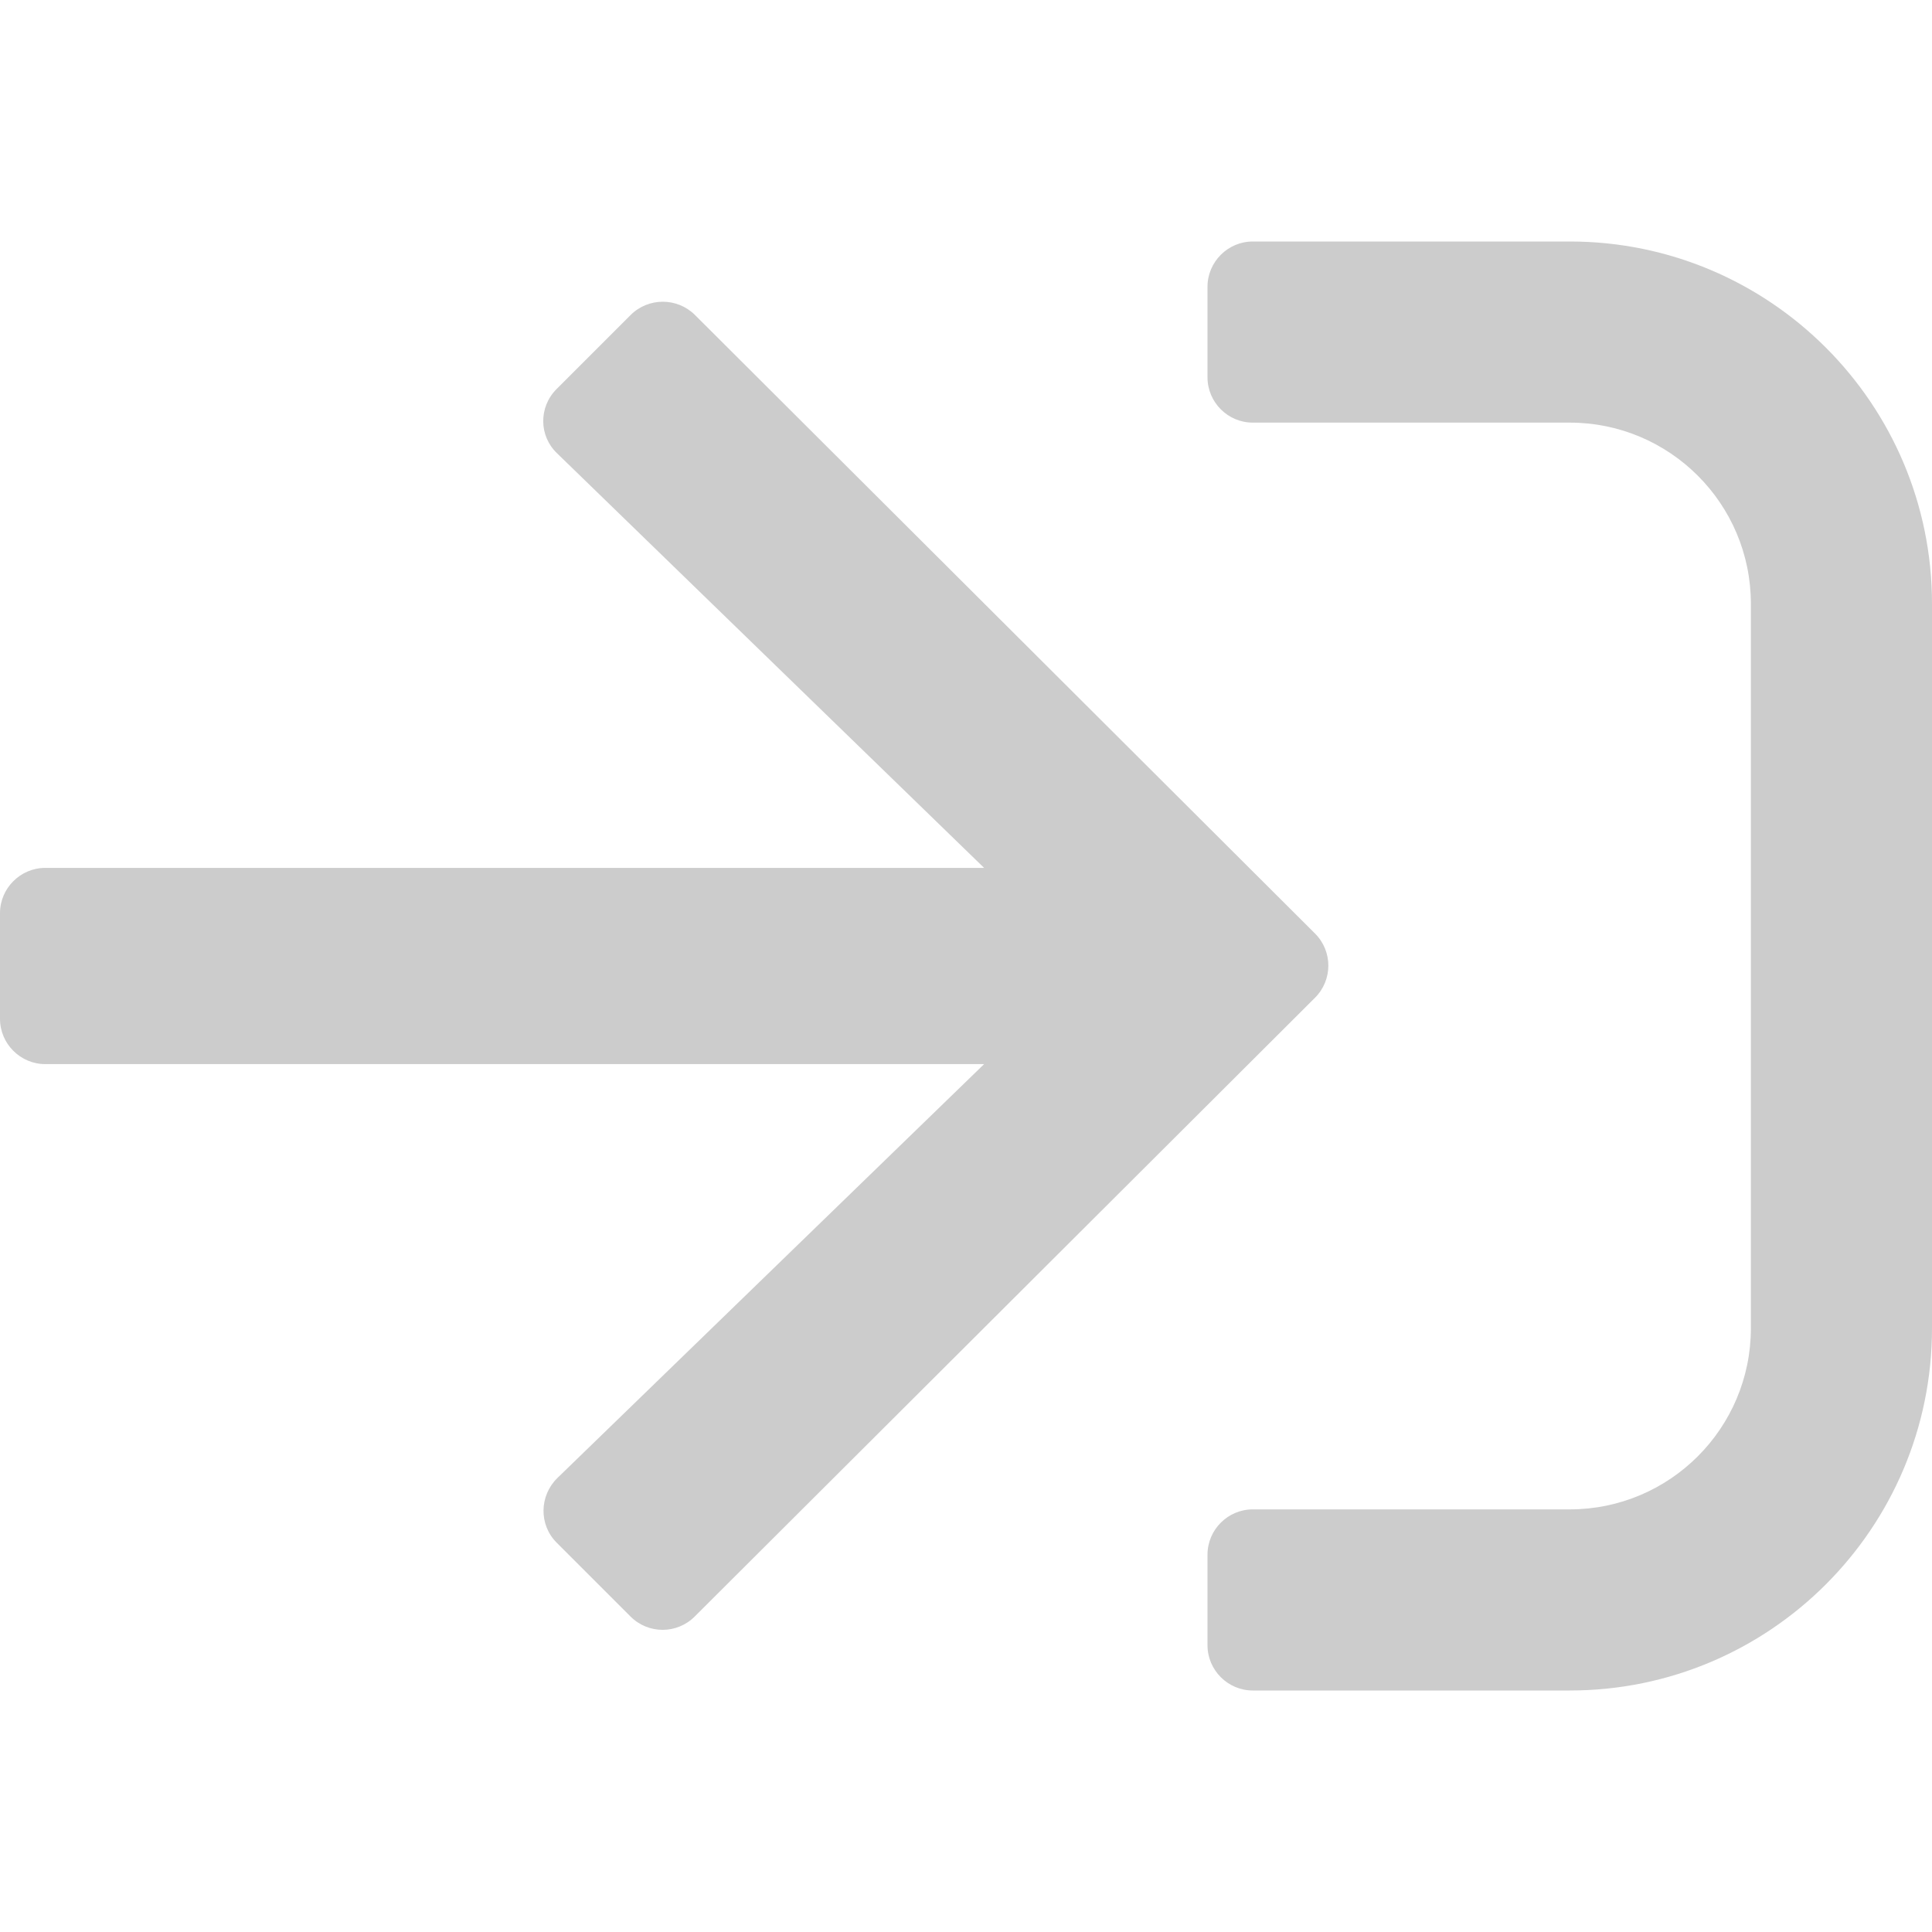 <svg version="1.1" xmlns="http://www.w3.org/2000/svg" viewBox="0 0 512 512">
    <path fill="#cccccc" d="M416 448h-84c-6.6 0-12-5.4-12-12v-24c0-6.6 5.4-12 12-12h84c26.5 0 48-21.5 48-48V160c0-26.5-21.5-48-48-48h-84c-6.6 0-12-5.4-12-12V76c0-6.6 5.4-12 12-12h84c53 0 96 43 96 96v192c0 53-43 96-96 96zM167.1 83.5l-19.6 19.6c-4.8 4.8-4.7 12.5.2 17.1L260.8 230H12c-6.6 0-12 5.4-12 12v28c0 6.6 5.4 12 12 12h248.8L147.7 391.7c-4.8 4.7-4.9 12.4-.2 17.1l19.6 19.6c4.7 4.7 12.3 4.7 17 0l164.4-164c4.7-4.7 4.7-12.3 0-17l-164.4-164c-4.7-4.6-12.3-4.6-17 .1z" />
</svg>
